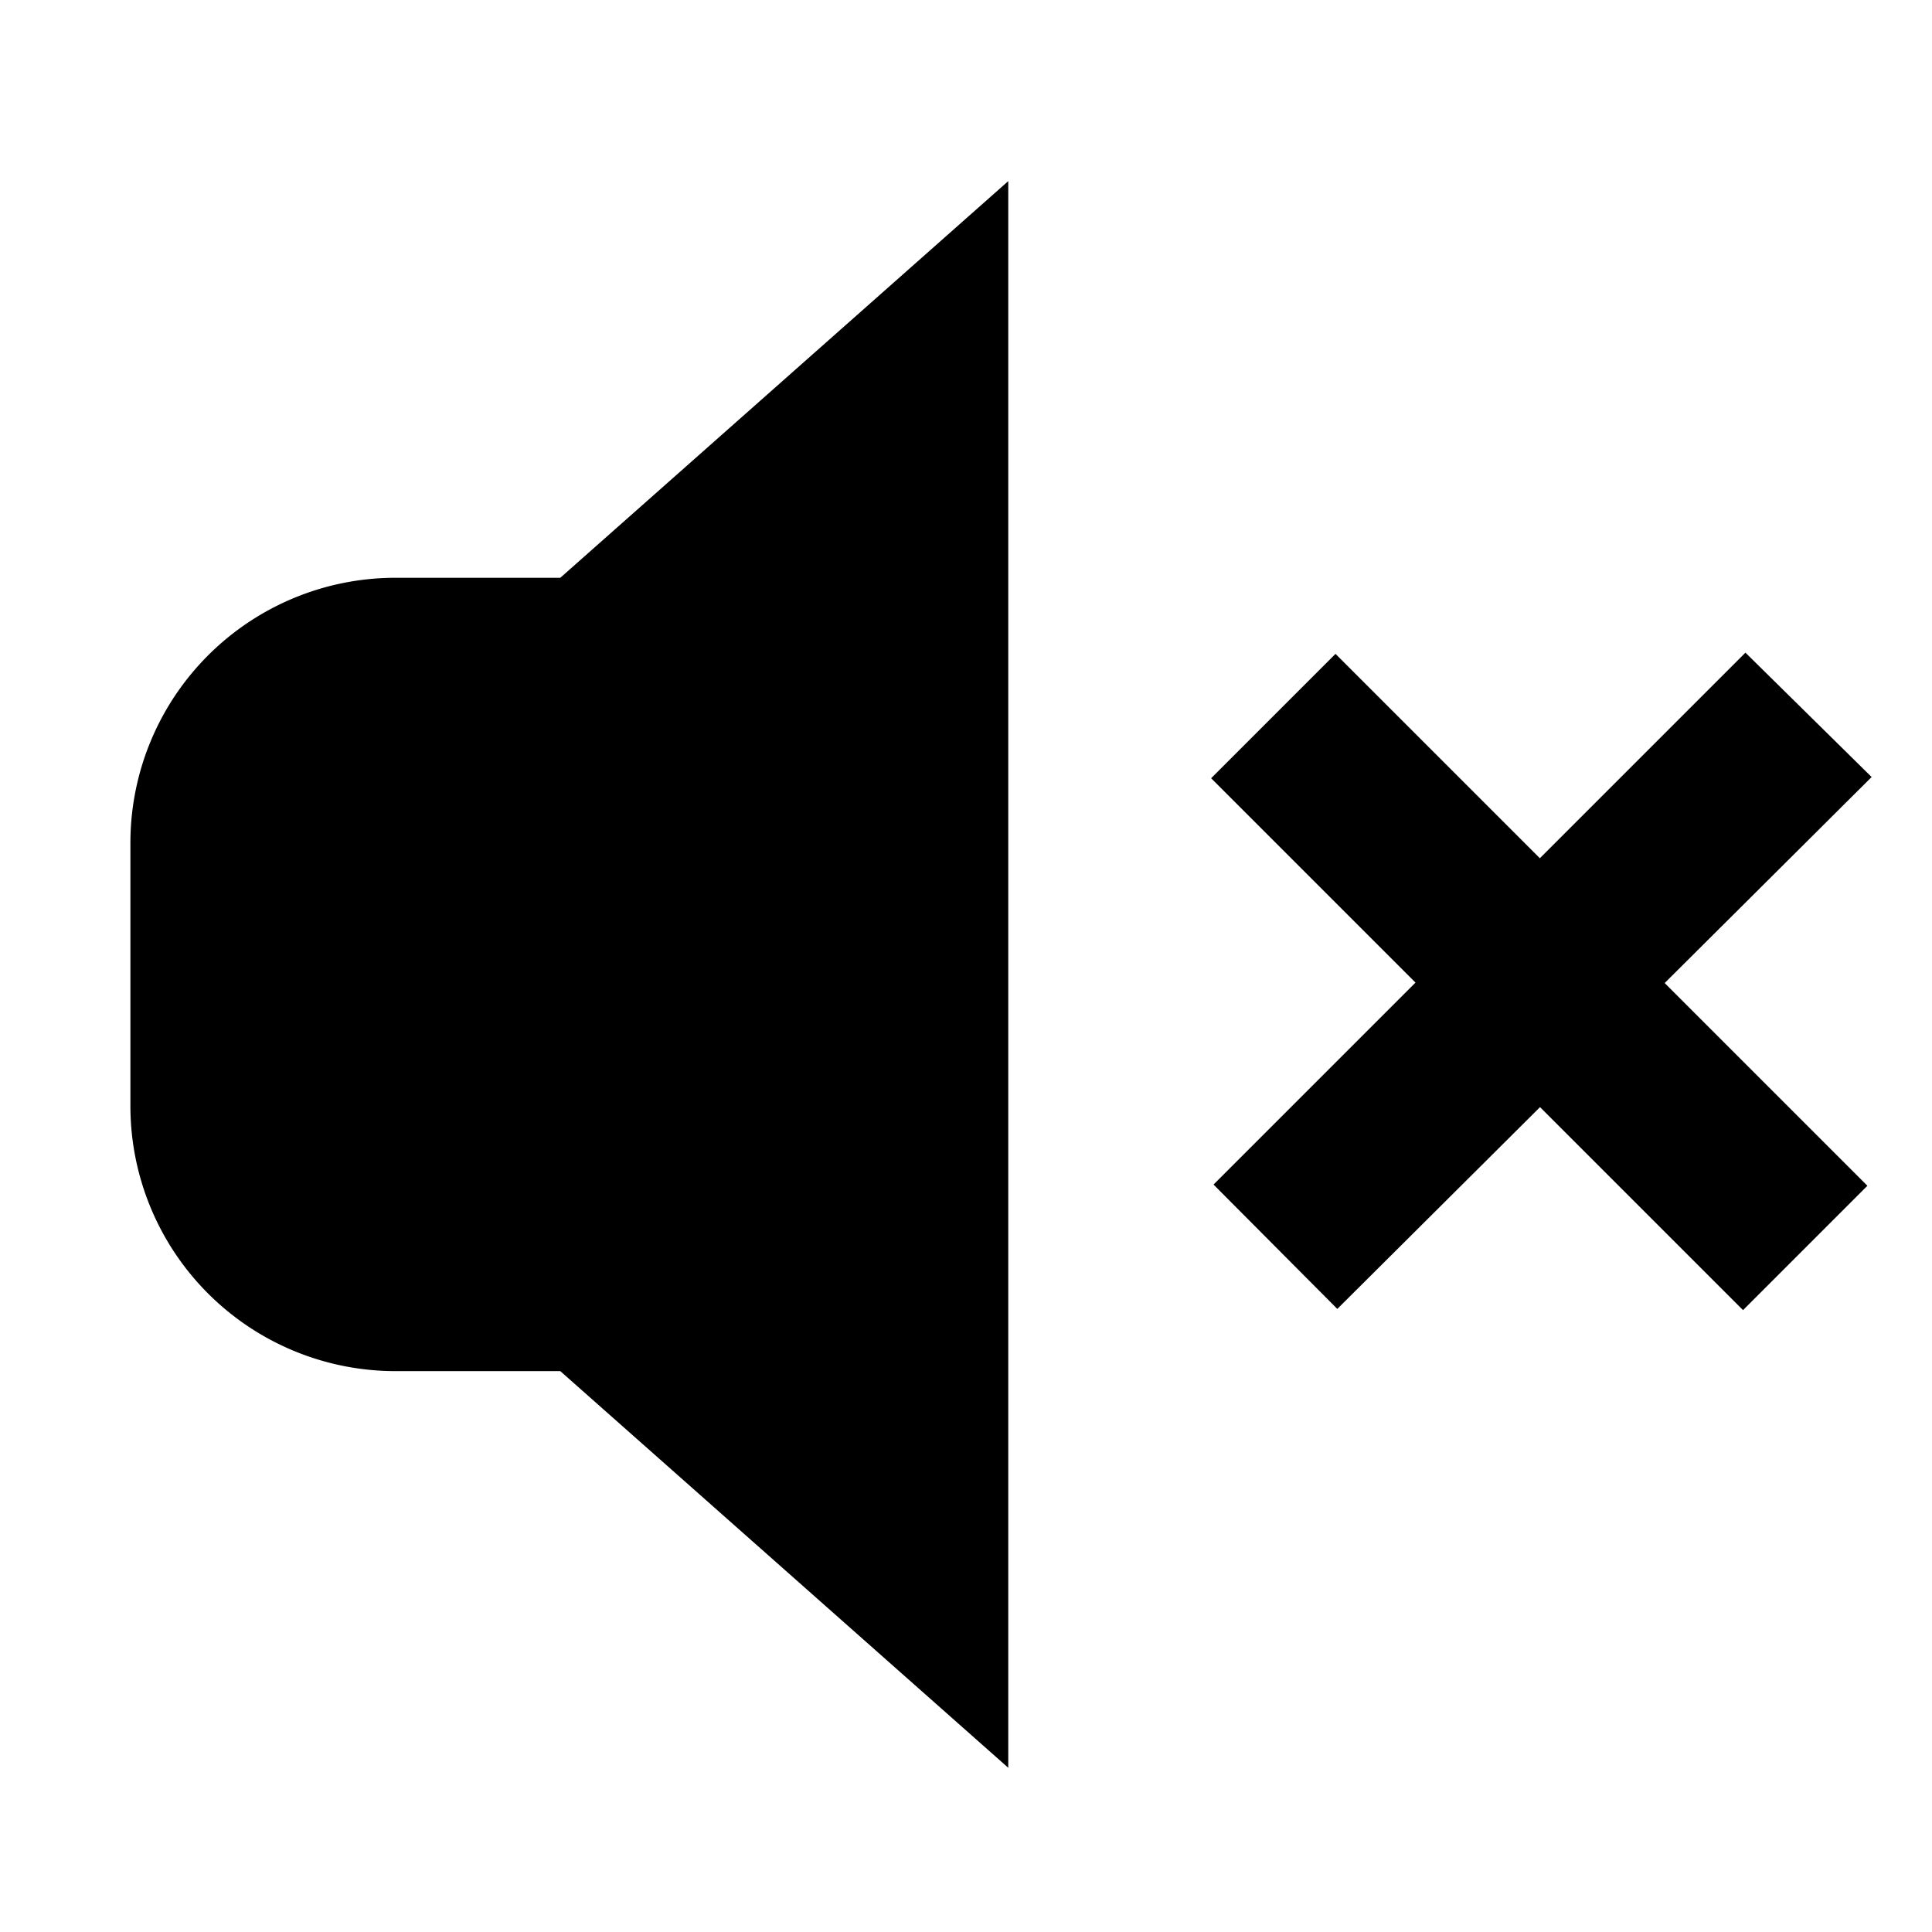 <svg xmlns="http://www.w3.org/2000/svg" viewBox="0 0 32 32"><defs><style>.cls-1{fill-rule:evenodd;}</style></defs><title>firefox</title><g id="Media-icons"><path d="M6.54,9.57a4.39,4.39,0,0,0-4.38,4.38v4.38a4.39,4.39,0,0,0,4.38,4.38H9.28l7.42,6.57V3L9.28,9.57Z"/><path class="cls-1" d="M22.15,21.68,20.1,19.62l8.81-8.81L31,12.87Z"/><path class="cls-1" d="M20.06,12.89l2.06-2.06,8.81,8.81L28.87,21.7Z"/></g></svg>